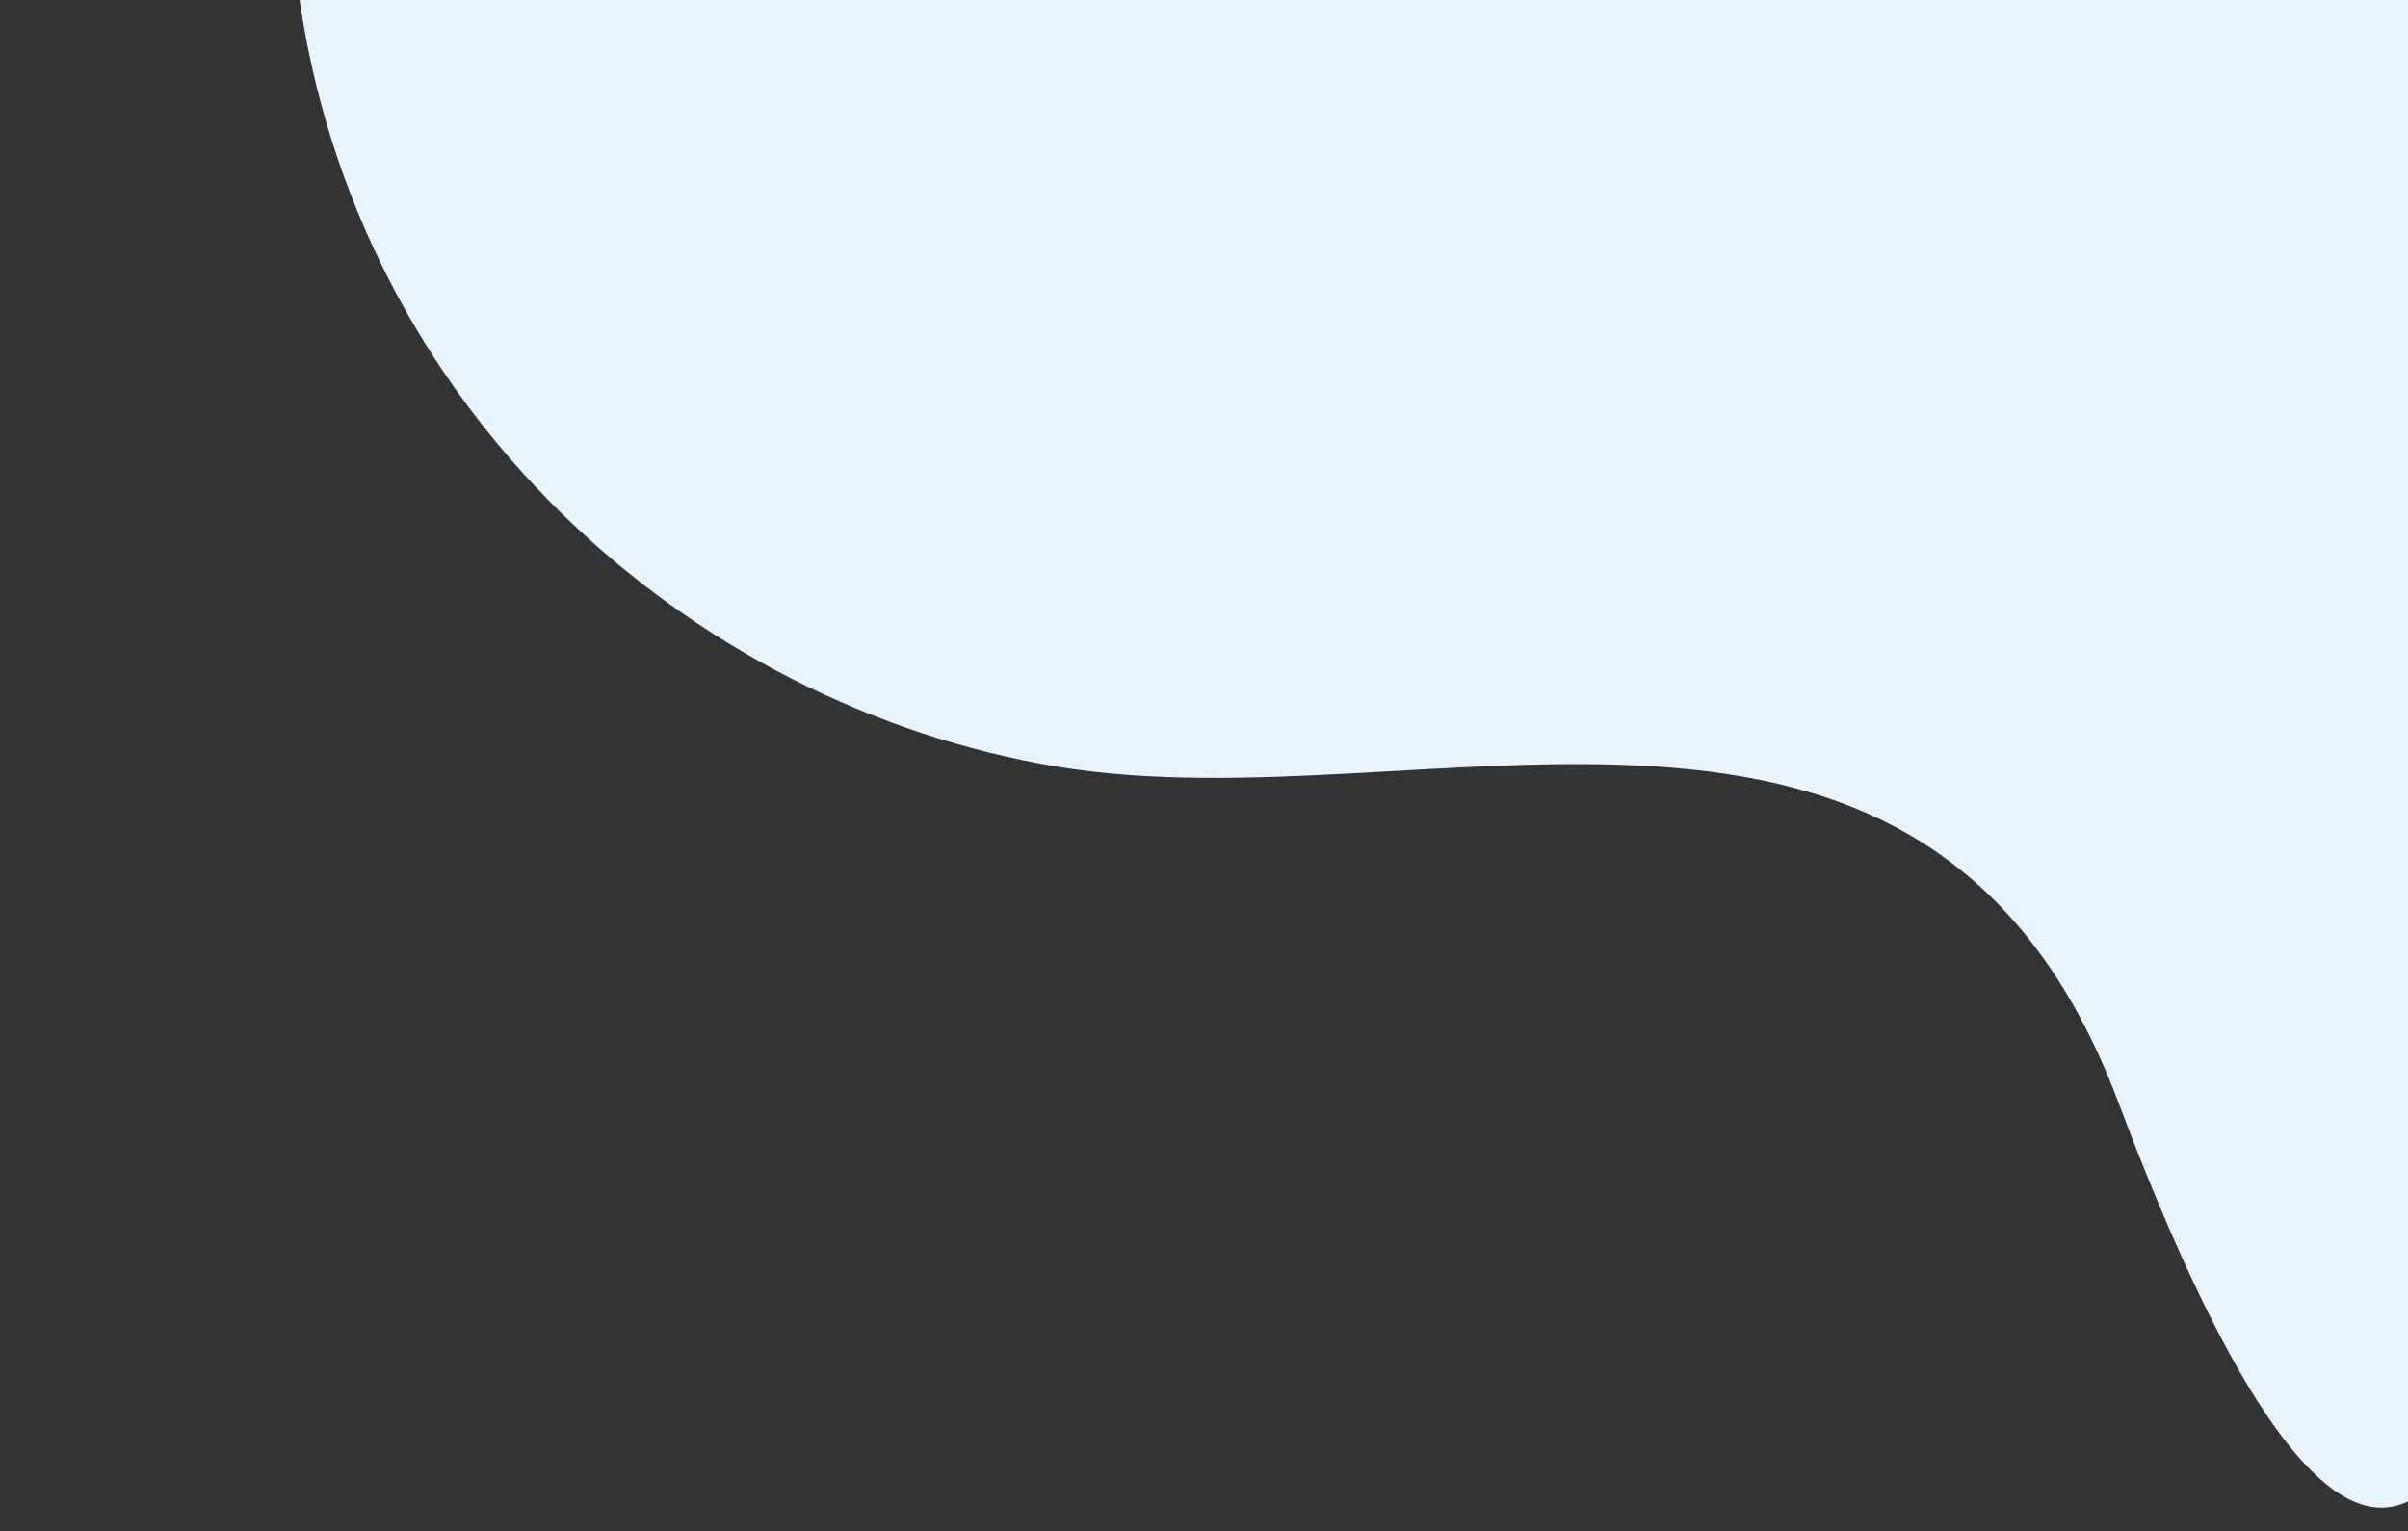 <svg width="742" height="472" viewBox="0 0 742 472" fill="none" xmlns="http://www.w3.org/2000/svg">
<rect x="0" y="0" width="742" height="472" fill="#333333" stroke="none"/>
<path d="M91.769 -3.845C109.079 126.024 212.197 217.499 325.999 236.343C439.801 255.187 593.663 182.76 652.741 339.725C711.819 496.69 740.187 462.23 747.664 460.002C785.469 448.741 872.62 -45.791 872.62 -45.791L156.16 -222.792C107.649 -162.739 79.993 -92.189 91.769 -3.845Z" fill="#E8F4FD"/>
</svg>
